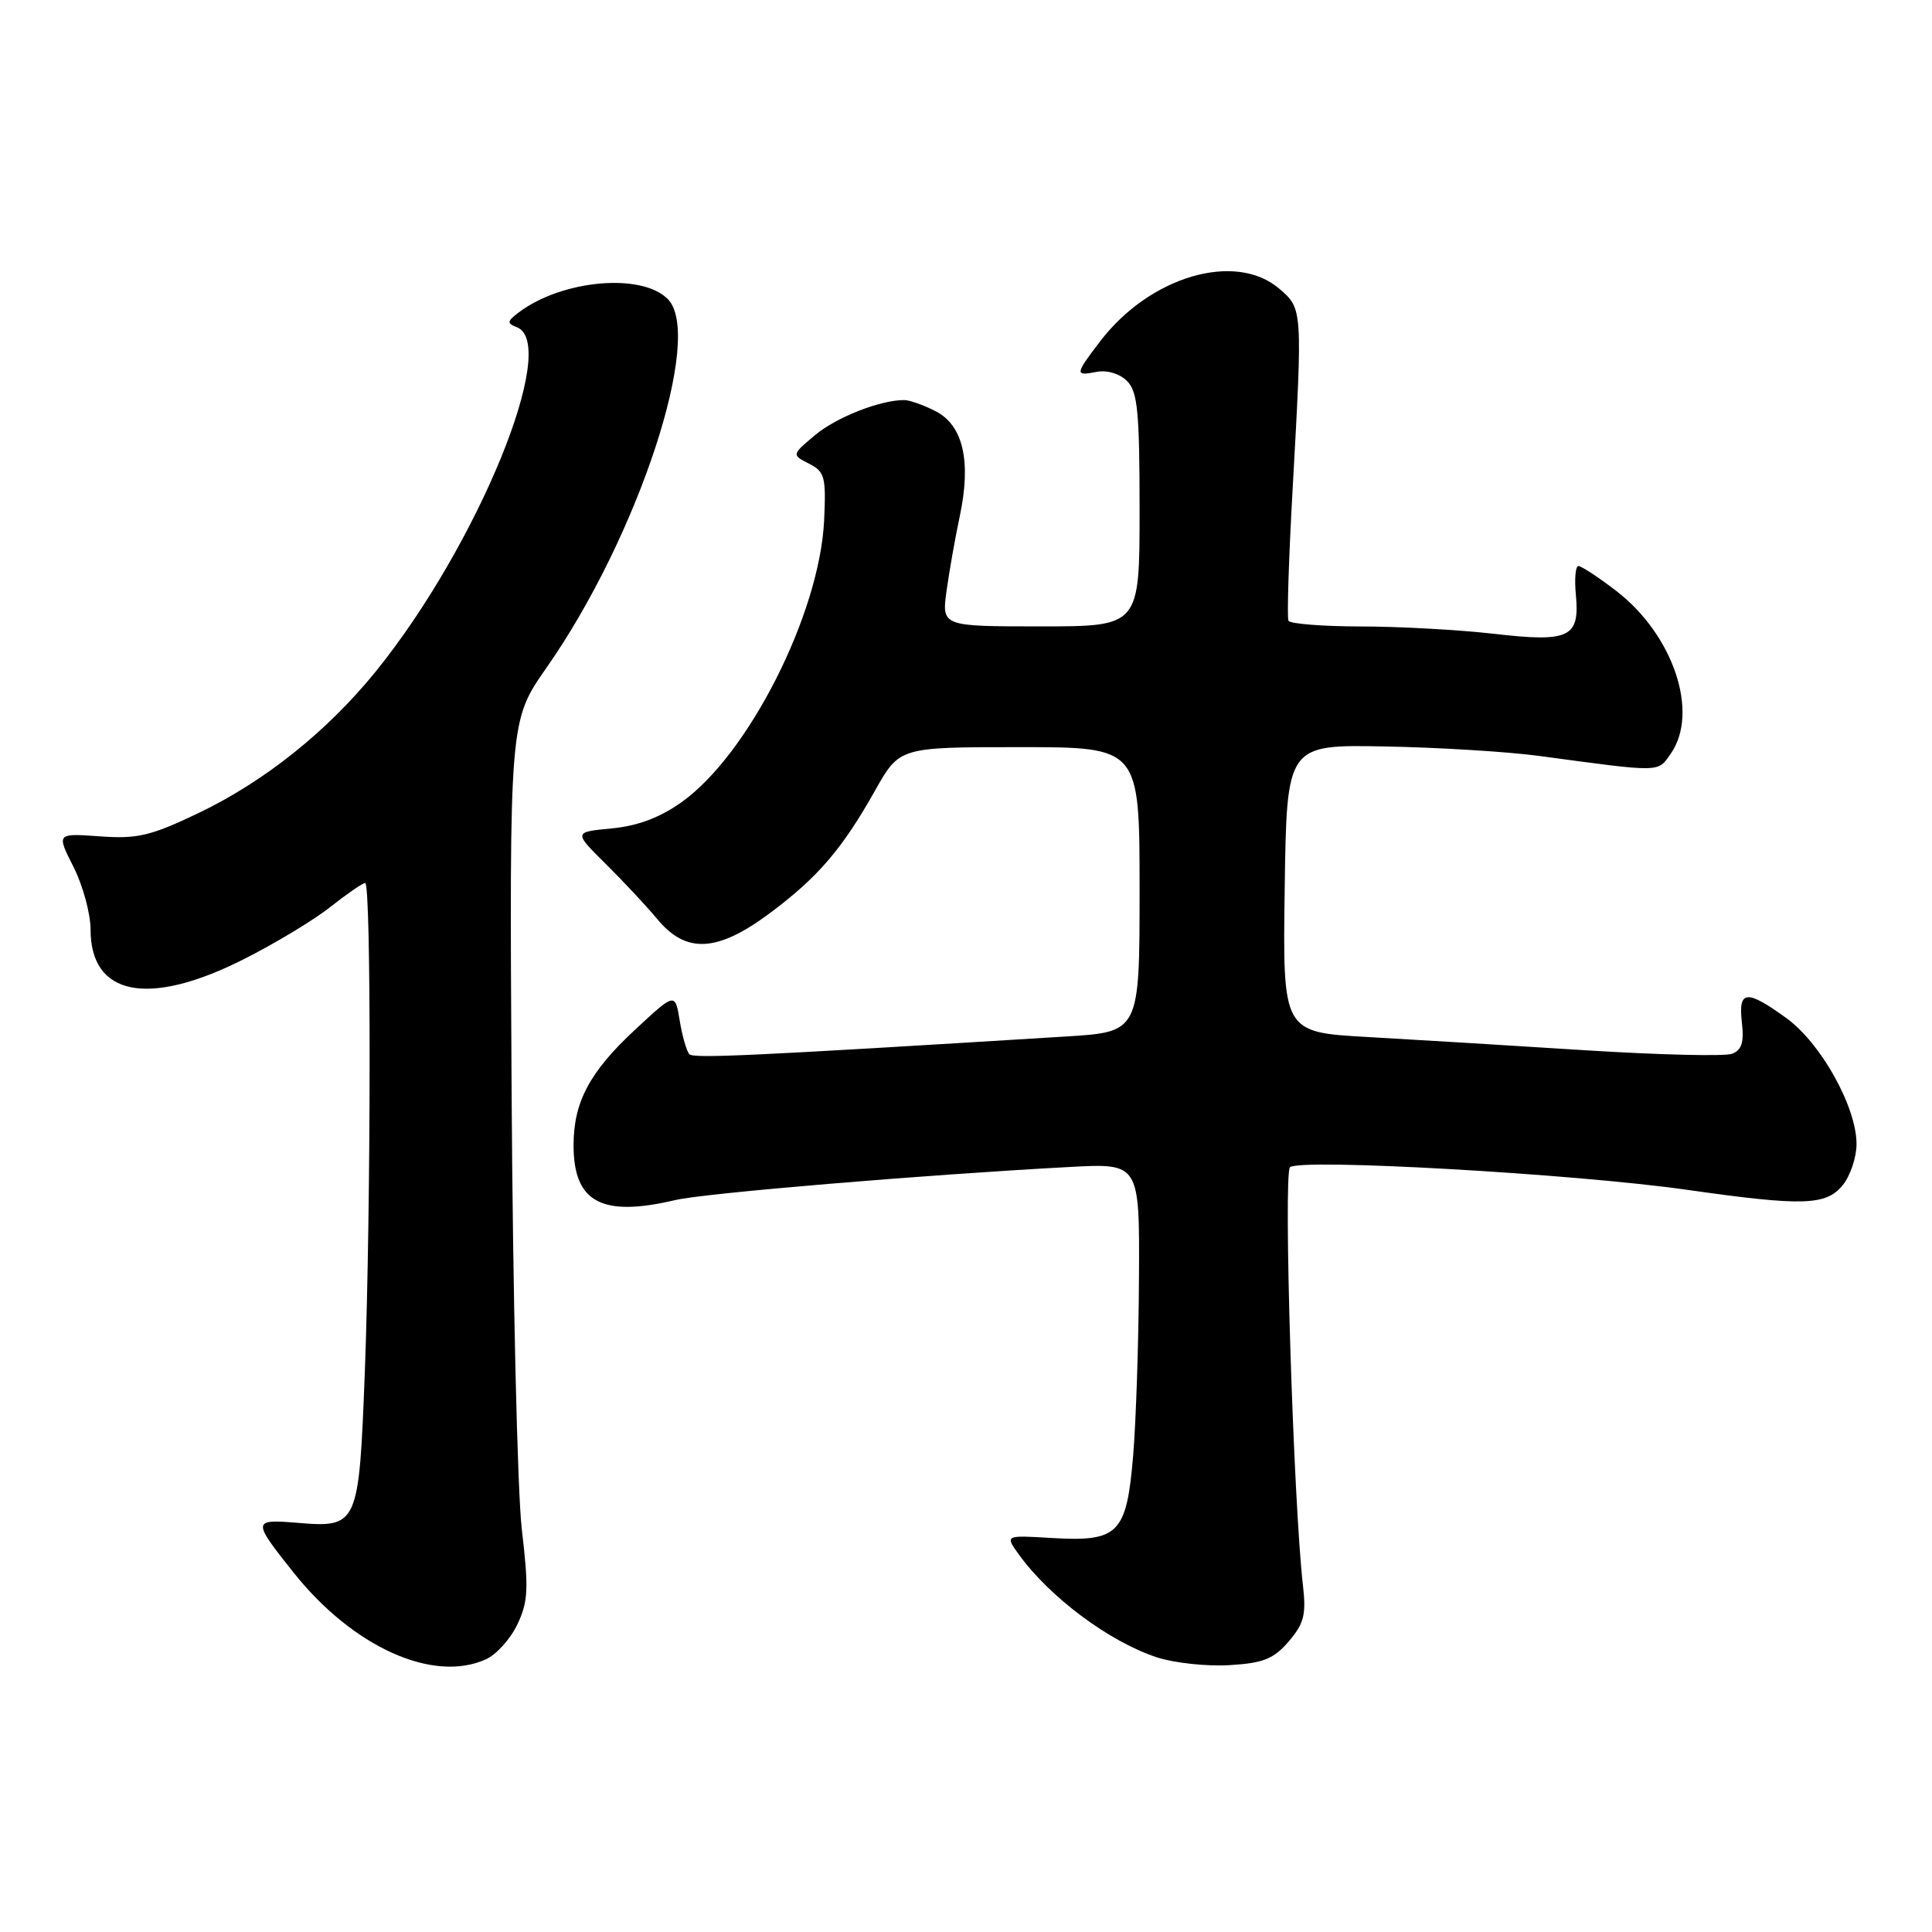 <?xml version="1.0" encoding="UTF-8" standalone="no"?>
<!DOCTYPE svg PUBLIC "-//W3C//DTD SVG 1.1//EN" "http://www.w3.org/Graphics/SVG/1.1/DTD/svg11.dtd" >
<svg xmlns="http://www.w3.org/2000/svg" xmlns:xlink="http://www.w3.org/1999/xlink" version="1.1" viewBox="0 0 256 256">
 <g >
 <path fill="currentColor"
d=" M 64.40 219.86 C 65.78 219.24 67.65 217.15 68.56 215.23 C 69.99 212.21 70.07 210.52 69.14 202.62 C 68.56 197.61 67.95 171.45 67.79 144.50 C 67.50 95.50 67.50 95.50 72.40 88.50 C 84.56 71.13 93.33 44.47 88.47 39.61 C 84.98 36.12 74.42 37.09 68.72 41.41 C 67.18 42.58 67.15 42.84 68.47 43.35 C 74.23 45.56 63.29 72.28 49.81 88.95 C 43.34 96.93 35.03 103.57 26.23 107.77 C 19.94 110.77 18.20 111.18 13.22 110.82 C 7.48 110.41 7.48 110.41 9.74 114.87 C 10.98 117.33 12.00 121.06 12.00 123.17 C 12.00 131.95 19.63 133.46 32.16 127.17 C 36.35 125.07 41.58 121.92 43.78 120.17 C 45.99 118.43 48.06 117.00 48.39 117.00 C 49.20 117.00 49.16 160.05 48.34 181.84 C 47.56 202.18 47.44 202.45 39.38 201.78 C 33.42 201.29 33.41 201.48 38.89 208.36 C 46.75 218.25 57.41 223.05 64.40 219.86 Z  M 170.76 217.50 C 172.79 215.13 173.09 213.96 172.65 210.09 C 171.38 199.12 170.03 155.57 170.93 154.67 C 172.14 153.46 208.50 155.52 223.50 157.65 C 238.97 159.85 241.97 159.75 244.18 157.03 C 245.18 155.79 246.00 153.34 246.00 151.59 C 246.00 146.68 241.29 138.23 236.71 134.91 C 231.41 131.07 230.31 131.18 230.81 135.49 C 231.11 138.11 230.79 139.14 229.51 139.63 C 228.57 139.99 219.86 139.78 210.15 139.17 C 200.44 138.55 187.43 137.76 181.23 137.41 C 169.96 136.78 169.96 136.78 170.23 117.72 C 170.50 98.66 170.50 98.66 183.49 98.91 C 190.64 99.04 199.87 99.61 203.99 100.17 C 220.30 102.37 219.62 102.38 221.38 99.87 C 225.20 94.41 221.72 84.08 214.10 78.25 C 211.76 76.46 209.53 75.00 209.15 75.00 C 208.76 75.00 208.61 76.71 208.81 78.81 C 209.35 84.48 207.97 85.14 197.93 83.98 C 193.29 83.45 185.36 83.01 180.31 83.01 C 175.25 83.00 170.94 82.66 170.73 82.25 C 170.52 81.84 170.76 74.08 171.27 65.00 C 172.61 40.93 172.61 40.92 169.53 38.27 C 163.71 33.27 152.34 36.61 145.75 45.26 C 142.41 49.64 142.39 49.84 145.34 49.27 C 146.71 49.01 148.38 49.52 149.34 50.49 C 150.74 51.89 151.00 54.54 151.00 67.57 C 151.00 83.00 151.00 83.00 137.89 83.00 C 124.77 83.00 124.77 83.00 125.43 78.25 C 125.79 75.64 126.58 71.19 127.18 68.37 C 128.71 61.13 127.63 56.38 124.00 54.50 C 122.41 53.68 120.51 53.00 119.80 53.01 C 116.58 53.02 110.80 55.30 107.98 57.67 C 104.90 60.26 104.90 60.26 107.20 61.44 C 109.29 62.50 109.47 63.18 109.20 68.98 C 108.60 81.36 99.17 100.00 90.30 106.30 C 87.43 108.34 84.50 109.44 81.05 109.77 C 76.00 110.25 76.00 110.25 80.25 114.46 C 82.59 116.78 85.69 120.09 87.13 121.83 C 90.94 126.40 95.07 126.17 102.02 120.99 C 108.39 116.23 111.58 112.52 115.95 104.75 C 119.19 99.00 119.19 99.00 135.10 99.00 C 151.00 99.00 151.00 99.00 151.00 117.87 C 151.00 136.74 151.00 136.74 141.25 137.34 C 99.53 139.92 91.94 140.27 91.35 139.69 C 90.99 139.32 90.41 137.33 90.07 135.26 C 89.46 131.50 89.46 131.50 84.09 136.50 C 78.12 142.05 76.00 146.05 76.00 151.75 C 76.00 159.32 79.72 161.32 89.50 159.01 C 93.35 158.10 122.50 155.66 141.75 154.63 C 151.00 154.13 151.00 154.13 150.92 169.31 C 150.88 177.67 150.53 188.26 150.15 192.85 C 149.28 203.26 148.23 204.32 139.33 203.79 C 133.16 203.42 133.16 203.42 134.99 205.96 C 139.08 211.64 147.03 217.57 153.34 219.62 C 155.63 220.36 159.94 220.82 162.92 220.64 C 167.40 220.37 168.76 219.82 170.76 217.50 Z "/>
</g>
</svg>